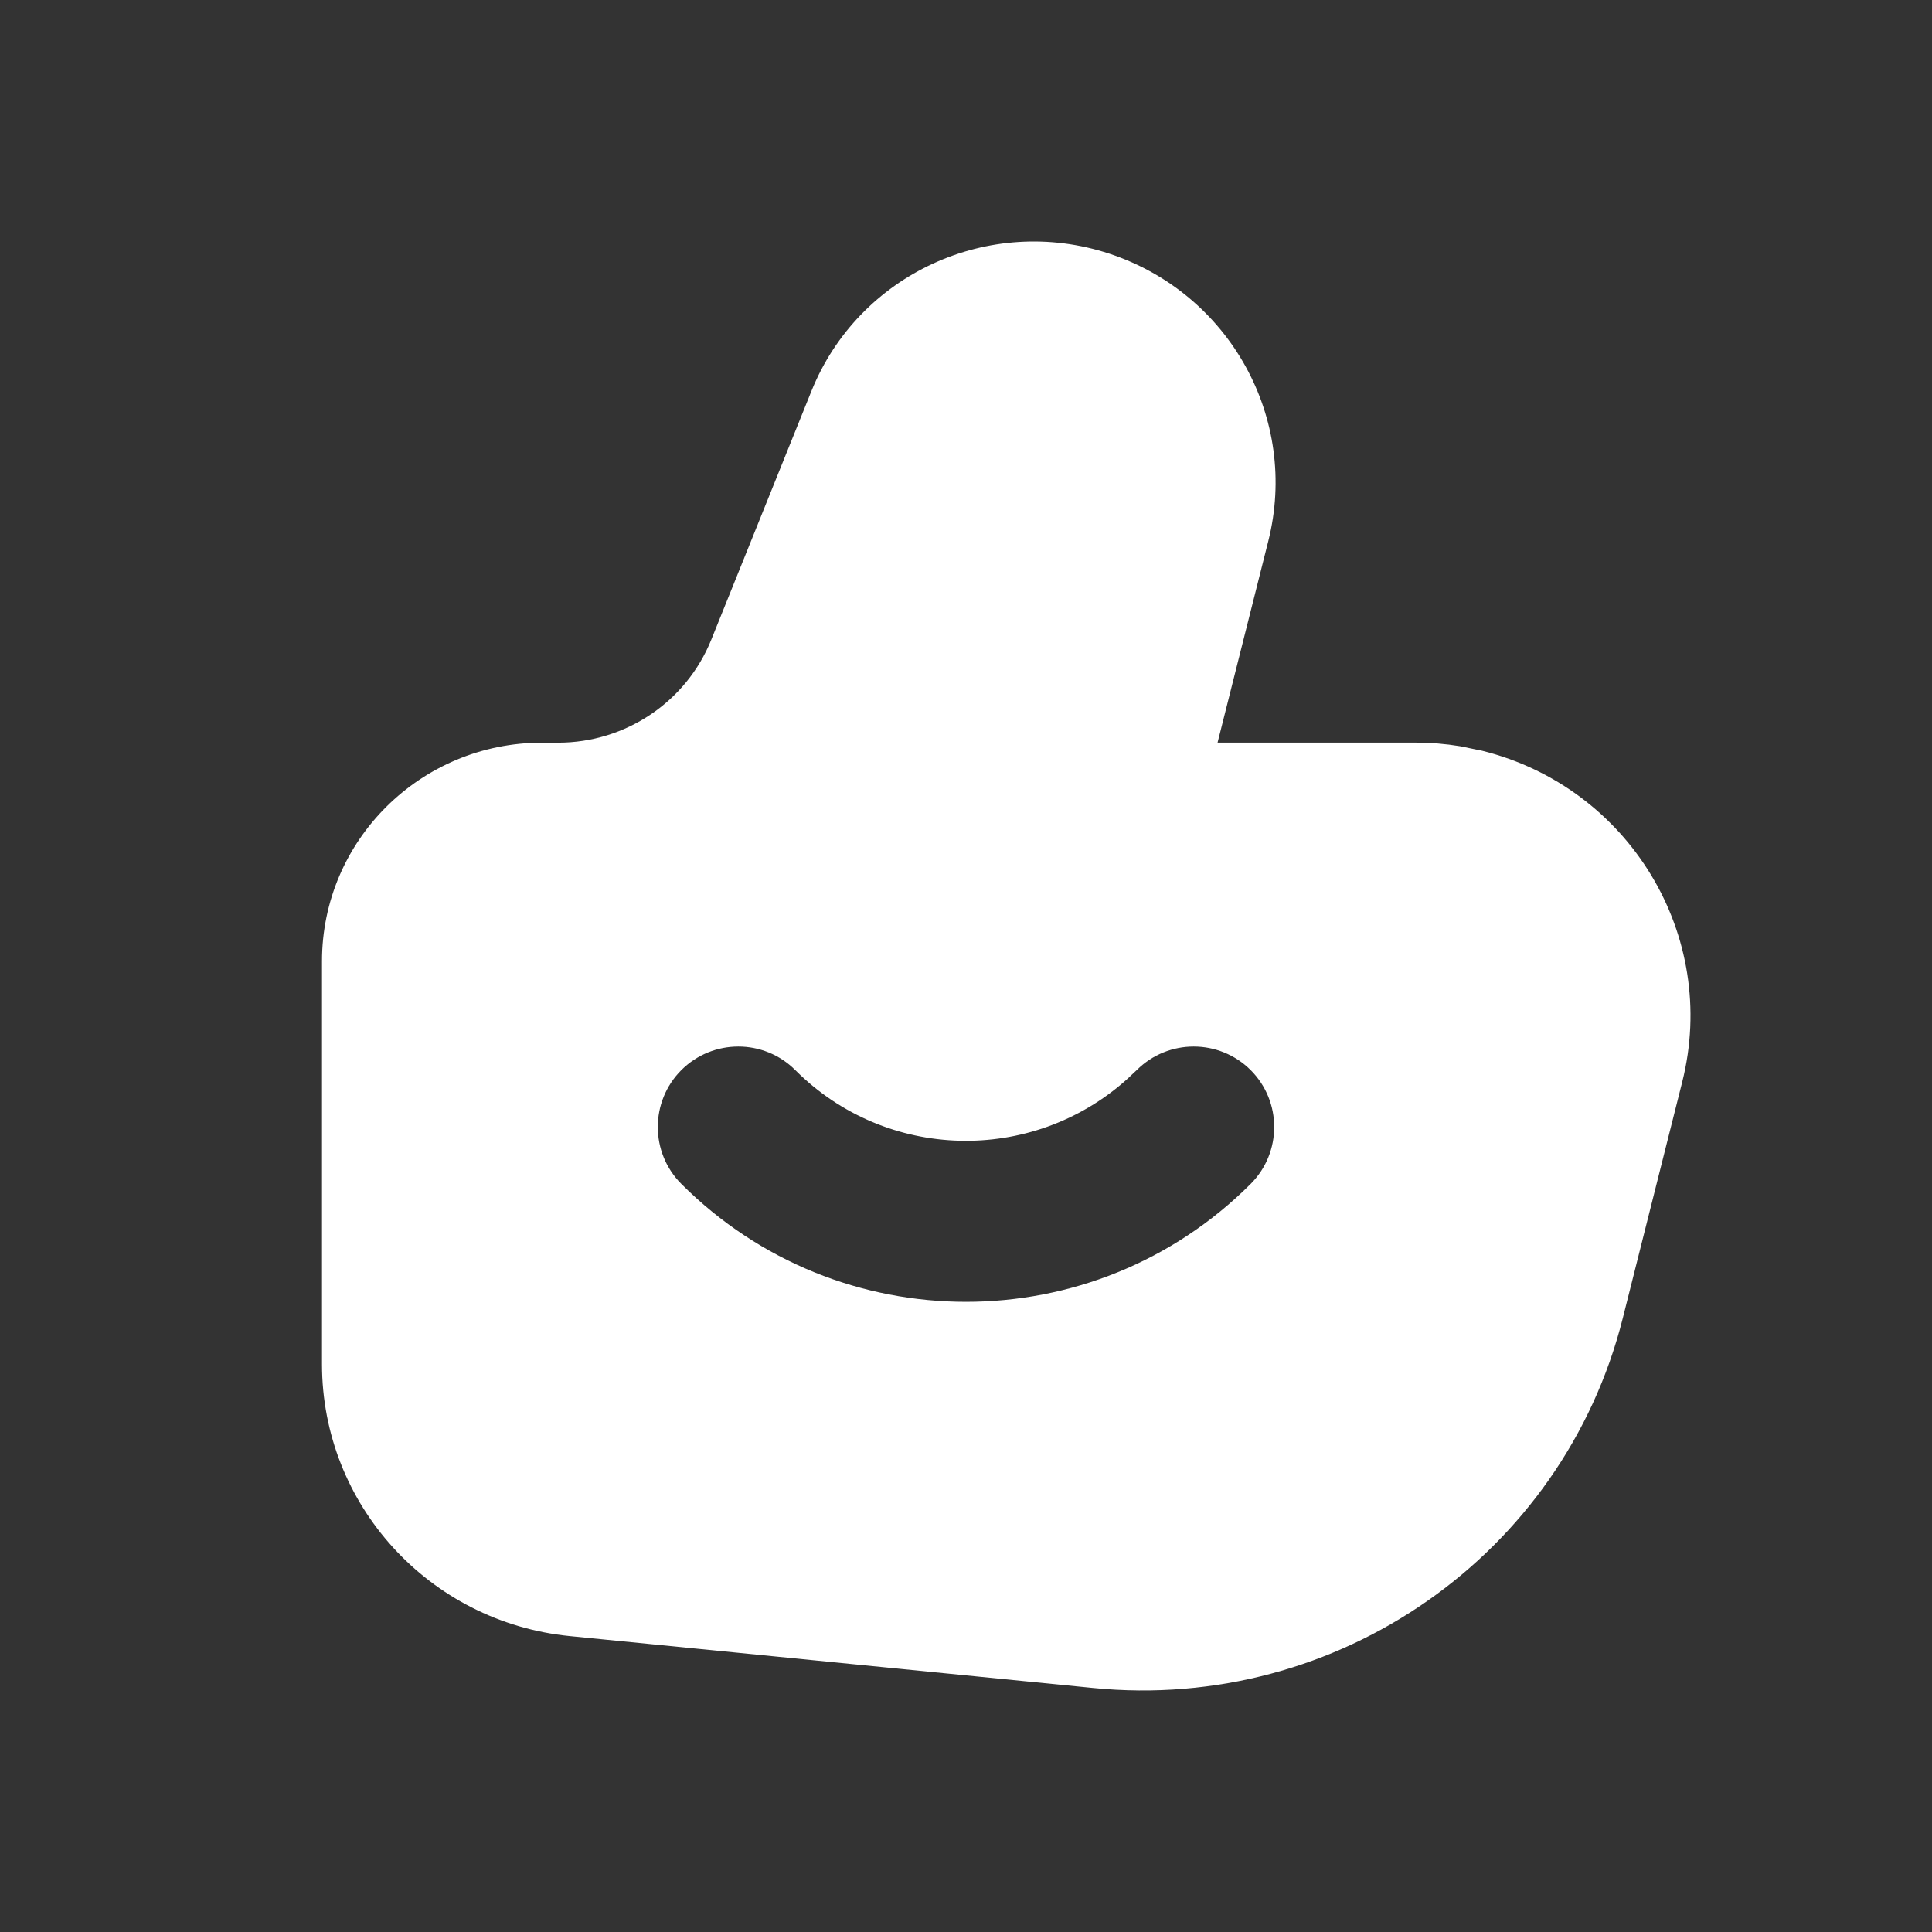 <svg xmlns="http://www.w3.org/2000/svg" width="24" height="24" viewBox="0 0 24 24">
    <rect x="0" y="0" width="24" height="24" fill="#333333" stroke="none"/>
    <g fill="none" fill-rule="evenodd">
        <path d="M0 0H24V24H0z"/>
        <path fill="#FFF" d="M10.08 4.858c.585-1.453 2.208-2.2 3.703-1.706 1.495.495 2.355 2.05 1.972 3.57l-.63 2.503h2.458c.186 0 .372.015.555.045l.273.056c1.83.455 2.944 2.297 2.486 4.115l-.738 2.933c-.74 2.94-3.541 4.897-6.578 4.595l-6.504-.645C5.33 20.15 4 18.69 4 16.947V11.94c0-1.499 1.224-2.714 2.733-2.714h.2c.838 0 1.592-.507 1.903-1.28zm-.201 8.435c-.39-.39-1.024-.39-1.415 0-.39.39-.39 1.024 0 1.414 1.953 1.953 5.119 1.953 7.072 0 .39-.39.39-1.024 0-1.414-.391-.39-1.024-.39-1.415 0l-.128.12c-1.178 1.05-2.985 1.01-4.114-.12z"/>
    </g>
</svg>
